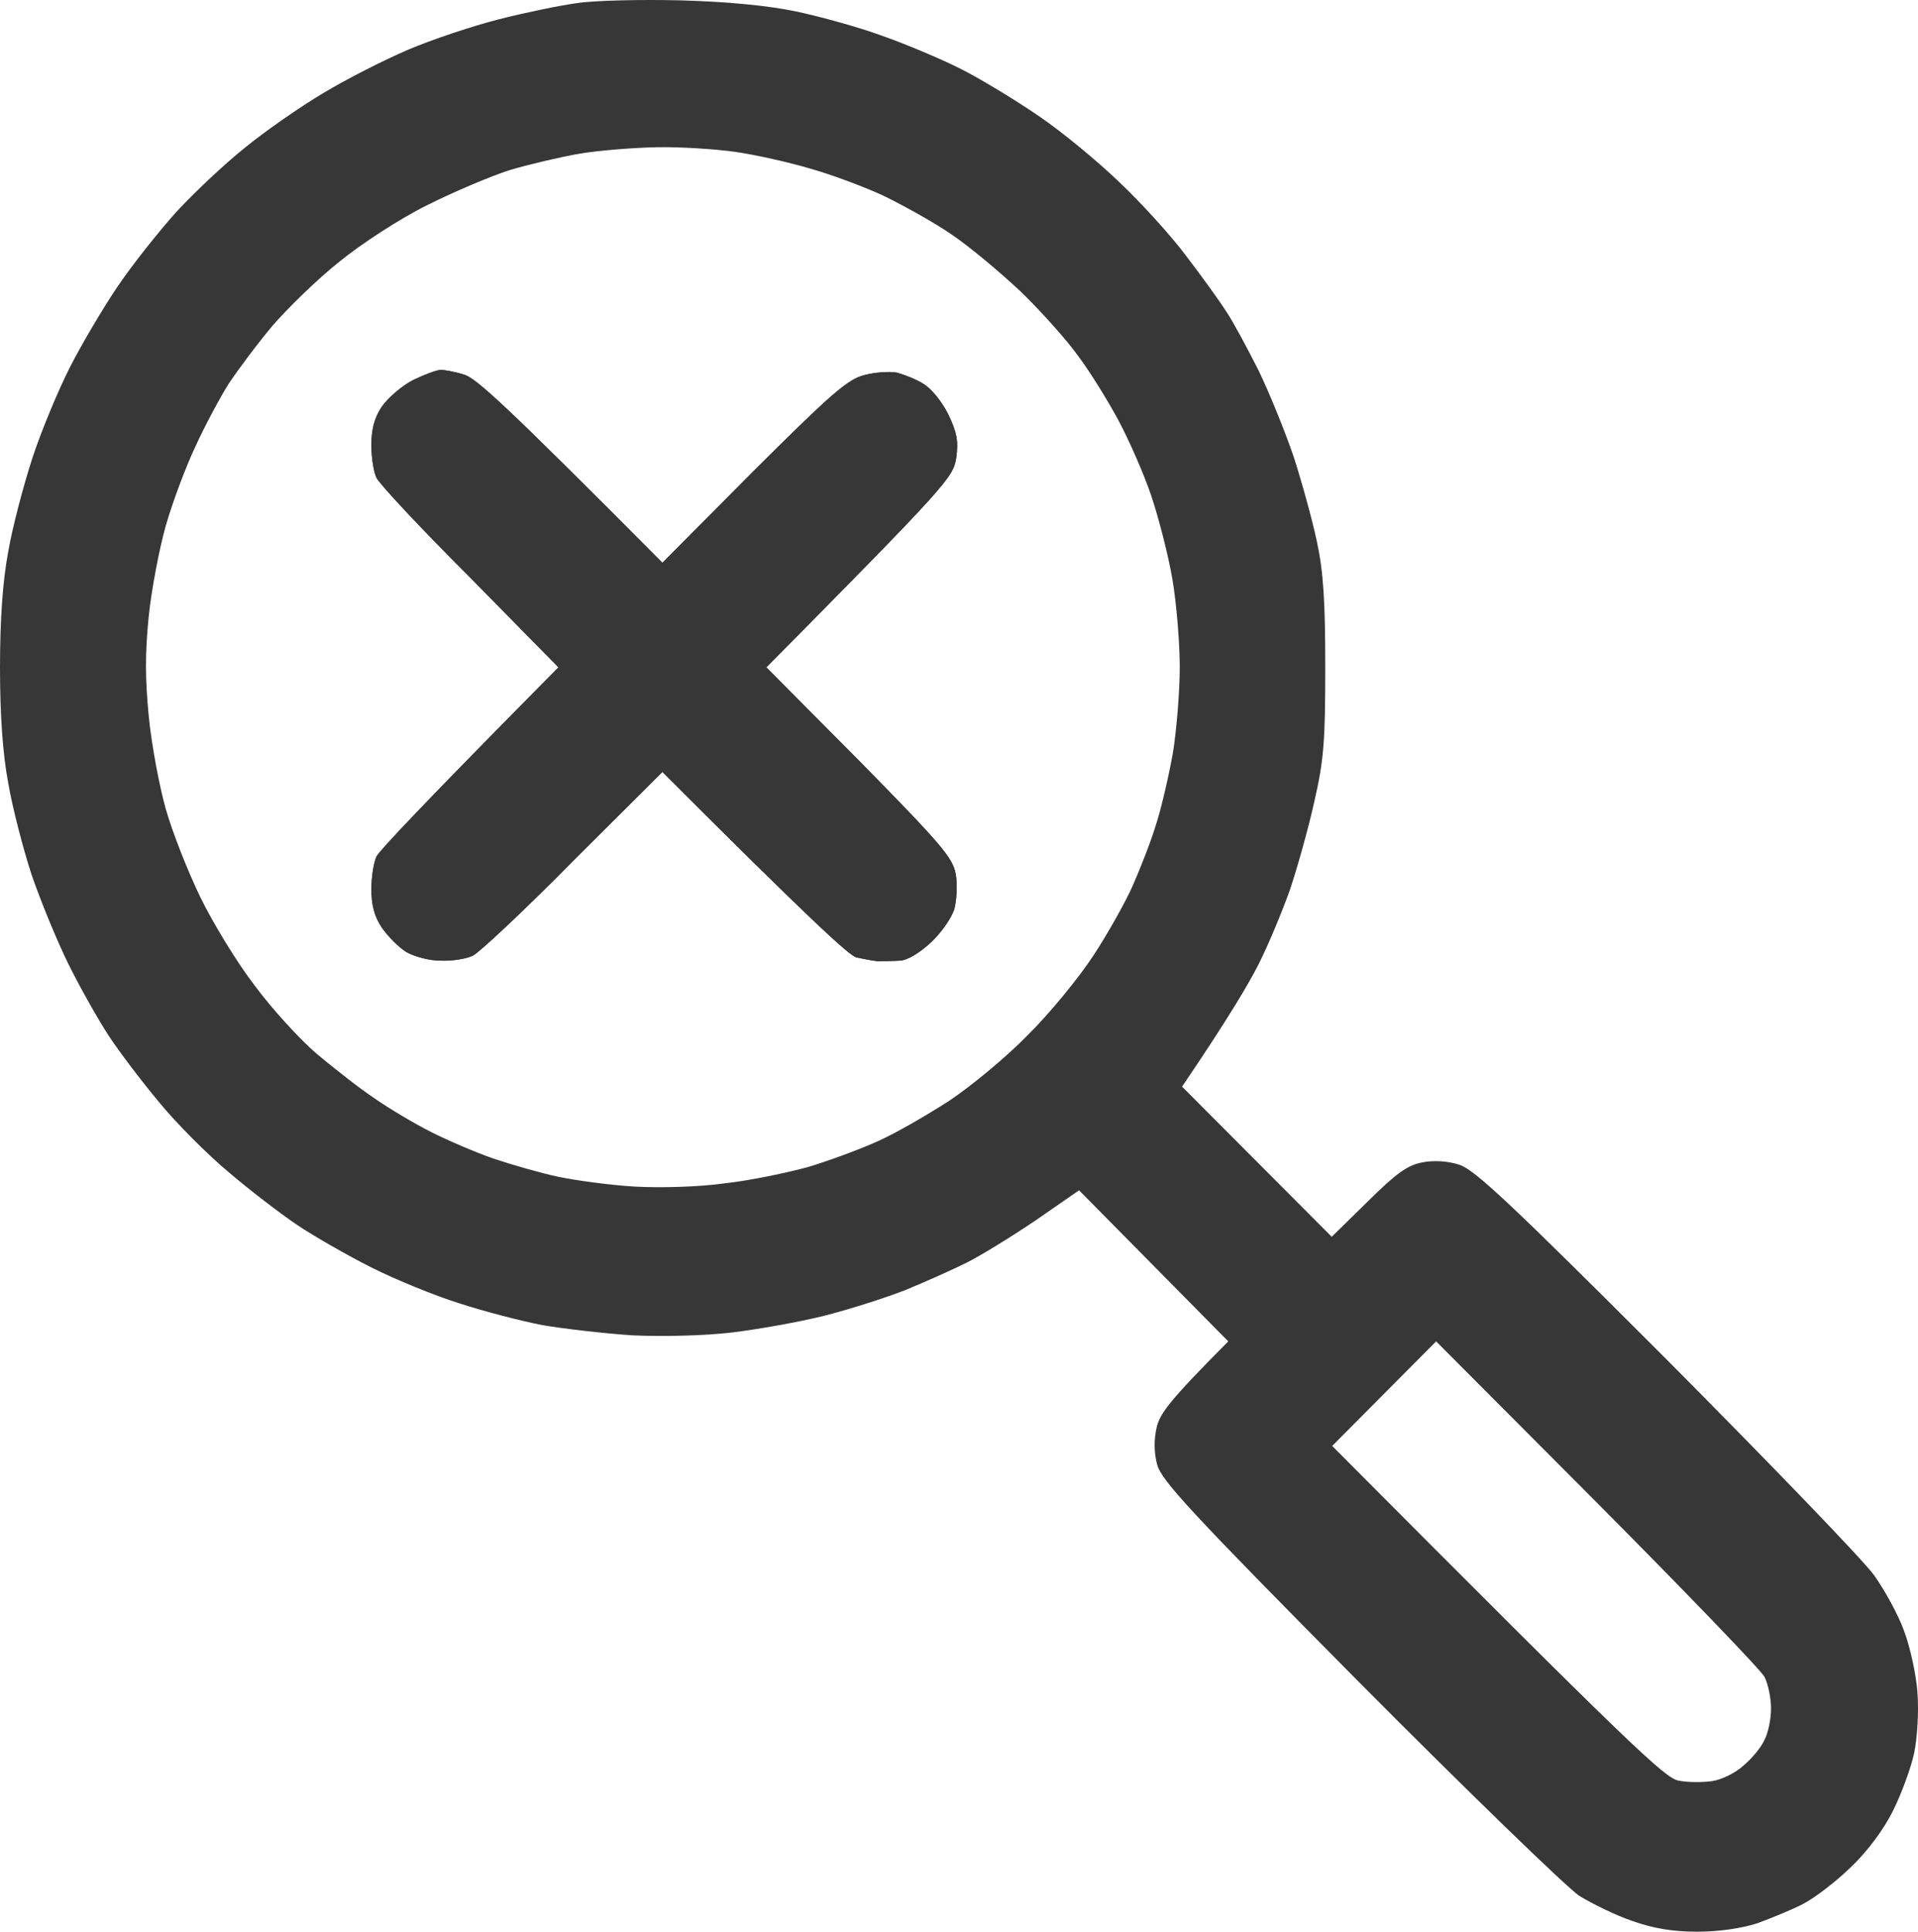 <svg width="142" height="143" viewBox="0 0 142 143" fill="none" xmlns="http://www.w3.org/2000/svg">
<path fill-rule="evenodd" clip-rule="evenodd" d="M58.959 0.852C56.805 0.404 53.898 0.129 50.409 0.026C47.502 -0.043 44.048 0.026 42.715 0.232C41.415 0.404 38.782 0.955 36.901 1.437C35.02 1.918 32.01 2.916 30.232 3.673C28.454 4.43 25.615 5.876 23.905 6.908C22.229 7.906 19.596 9.729 18.091 10.968C16.587 12.173 14.329 14.306 13.03 15.717C11.764 17.128 9.815 19.571 8.721 21.188C7.626 22.805 6.019 25.524 5.164 27.21C4.309 28.896 3.044 31.924 2.394 33.92C1.744 35.916 0.923 39.013 0.616 40.802C0.205 42.97 0 45.826 0 49.404C0 52.983 0.205 55.839 0.616 58.007C0.923 59.796 1.71 62.824 2.326 64.717C2.975 66.609 4.206 69.638 5.096 71.427C5.985 73.216 7.353 75.625 8.105 76.76C8.858 77.896 10.499 80.064 11.764 81.578C12.996 83.092 15.321 85.432 16.928 86.774C18.502 88.116 20.793 89.871 22.024 90.697C23.255 91.522 25.718 92.933 27.496 93.828C29.274 94.723 32.215 95.927 33.994 96.478C35.772 97.062 38.542 97.785 40.15 98.095C41.757 98.37 44.732 98.714 46.819 98.852C48.973 98.955 52.119 98.886 54.171 98.645C56.155 98.404 59.233 97.854 61.011 97.406C62.789 96.959 65.491 96.099 66.996 95.514C68.501 94.895 70.587 93.966 71.613 93.449C72.639 92.933 74.93 91.522 76.709 90.318L79.889 88.116L90.935 99.299C86.592 103.669 85.874 104.633 85.635 105.665C85.429 106.56 85.429 107.523 85.669 108.418C85.977 109.588 88.131 111.928 100.614 124.522C108.65 132.608 116.003 139.731 116.927 140.35C117.884 140.935 119.628 141.796 120.86 142.209C122.399 142.759 123.869 143 125.647 143C127.255 143 128.896 142.759 130.093 142.381C131.119 142.002 132.658 141.383 133.513 140.935C134.368 140.488 135.941 139.284 137.036 138.217C138.267 137.047 139.464 135.43 140.148 134.053C140.763 132.815 141.482 130.888 141.721 129.752C141.96 128.548 142.063 126.69 141.96 125.279C141.858 123.937 141.413 121.907 140.969 120.737C140.558 119.567 139.532 117.709 138.746 116.607C137.959 115.506 131.017 108.315 123.356 100.607C111.865 89.114 109.163 86.567 108.035 86.223C107.214 85.948 106.12 85.879 105.299 86.051C104.205 86.258 103.384 86.843 101.263 88.942L98.596 91.557L87.515 80.442C90.901 75.453 92.44 72.838 93.158 71.427C93.876 70.016 94.902 67.538 95.484 65.921C96.031 64.304 96.852 61.379 97.296 59.383C98.015 56.286 98.117 54.841 98.117 49.404C98.117 44.553 97.98 42.35 97.502 40.114C97.16 38.496 96.373 35.64 95.757 33.748C95.108 31.855 93.945 28.999 93.158 27.382C92.338 25.765 91.311 23.838 90.799 23.081C90.32 22.324 88.986 20.465 87.823 18.951C86.695 17.437 84.438 14.96 82.83 13.446C81.257 11.932 78.59 9.729 76.914 8.594C75.204 7.424 72.605 5.841 71.1 5.084C69.595 4.327 66.962 3.226 65.286 2.641C63.61 2.022 60.738 1.23 58.959 0.852ZM31.6 15.201C33.584 14.203 36.354 13.033 37.756 12.585C39.158 12.173 41.483 11.622 42.886 11.381C44.288 11.14 46.887 10.934 48.631 10.899C50.341 10.865 52.974 11.037 54.445 11.243C55.881 11.45 58.378 12.001 59.985 12.482C61.593 12.93 64.055 13.859 65.457 14.512C66.859 15.201 69.116 16.439 70.416 17.334C71.75 18.229 74.007 20.121 75.512 21.532C76.982 22.943 78.931 25.111 79.821 26.35C80.744 27.588 82.078 29.756 82.83 31.167C83.582 32.578 84.677 35.055 85.224 36.673C85.771 38.29 86.49 41.077 86.797 42.866C87.105 44.656 87.344 47.615 87.344 49.404C87.344 51.194 87.105 54.084 86.832 55.77C86.524 57.456 85.977 59.865 85.566 61.104C85.19 62.343 84.403 64.338 83.856 65.577C83.309 66.816 82.009 69.121 80.949 70.739C79.889 72.356 77.734 75.005 76.093 76.623C74.486 78.275 71.852 80.442 70.245 81.509C68.638 82.541 66.278 83.918 64.944 84.503C63.645 85.088 61.319 85.948 59.814 86.395C58.309 86.808 55.539 87.393 53.658 87.6C51.675 87.875 48.87 87.944 46.989 87.841C45.211 87.737 42.681 87.393 41.347 87.118C40.047 86.843 37.893 86.223 36.559 85.776C35.259 85.329 33.173 84.434 31.942 83.814C30.711 83.195 28.796 82.06 27.667 81.268C26.538 80.511 24.623 78.997 23.392 77.965C22.161 76.898 20.109 74.661 18.844 72.941C17.544 71.255 15.766 68.33 14.842 66.437C13.919 64.545 12.756 61.586 12.277 59.9C11.799 58.213 11.217 55.117 11.012 53.017C10.739 50.161 10.739 48.338 11.012 45.619C11.217 43.623 11.799 40.595 12.277 38.909C12.756 37.223 13.748 34.574 14.466 33.06C15.15 31.546 16.279 29.447 16.928 28.414C17.613 27.382 19.049 25.455 20.177 24.113C21.306 22.805 23.529 20.637 25.136 19.364C26.744 18.057 29.582 16.199 31.6 15.201ZM124.279 131.817C123.288 131.645 120.996 129.511 98.63 107.041L106.325 99.299L118.226 111.239C124.792 117.846 130.367 123.627 130.64 124.143C130.914 124.694 131.119 125.726 131.119 126.483C131.119 127.24 130.914 128.272 130.64 128.789C130.401 129.339 129.717 130.165 129.102 130.681C128.52 131.232 127.46 131.748 126.776 131.851C126.058 131.954 124.929 131.954 124.279 131.817Z" fill="#373737"/>
<path d="M32.626 27.382C32.9 27.382 33.686 27.52 34.336 27.726C35.225 27.967 37.311 29.859 49.041 41.662L55.779 34.883C61.558 29.137 62.755 28.07 64.021 27.76C64.807 27.554 65.867 27.485 66.415 27.588C66.928 27.726 67.817 28.07 68.364 28.414C68.945 28.758 69.732 29.722 70.211 30.685C70.861 32.062 70.963 32.647 70.792 33.92C70.553 35.365 70.074 35.916 56.736 49.404L63.645 56.355C69.698 62.515 70.553 63.513 70.758 64.717C70.895 65.474 70.826 66.644 70.655 67.298C70.45 67.951 69.663 69.087 68.911 69.775C68.056 70.567 67.133 71.117 66.586 71.117C66.038 71.152 65.32 71.152 64.944 71.152C64.568 71.117 63.884 70.98 63.405 70.876C62.892 70.773 59.746 67.848 49.041 57.147L42.441 63.719C38.85 67.367 35.499 70.498 35.02 70.739C34.541 70.98 33.481 71.152 32.626 71.117C31.771 71.117 30.642 70.808 30.061 70.463C29.514 70.119 28.693 69.293 28.248 68.64C27.701 67.814 27.496 66.954 27.496 65.818C27.496 64.923 27.667 63.857 27.872 63.409C28.077 62.996 31.19 59.659 41.347 49.404L34.815 42.763C31.19 39.15 28.077 35.812 27.872 35.365C27.667 34.952 27.496 33.885 27.496 32.956C27.496 31.821 27.701 30.96 28.248 30.135C28.693 29.481 29.719 28.586 30.574 28.139C31.429 27.726 32.352 27.382 32.626 27.382Z" fill="#373737"/>
<path d="M32.626 27.382C32.9 27.382 33.686 27.52 34.336 27.726C35.225 27.967 37.311 29.859 49.041 41.662L55.779 34.883C61.558 29.137 62.755 28.07 64.021 27.76C64.807 27.554 65.867 27.485 66.415 27.588C66.928 27.726 67.817 28.07 68.364 28.414C68.945 28.758 69.732 29.722 70.211 30.685C70.861 32.062 70.963 32.647 70.792 33.92C70.553 35.365 70.074 35.916 56.736 49.404L63.645 56.355C69.698 62.515 70.553 63.513 70.758 64.717C70.895 65.474 70.826 66.644 70.655 67.298C70.45 67.951 69.663 69.087 68.911 69.775C68.056 70.567 67.133 71.117 66.586 71.117C66.038 71.152 65.32 71.152 64.944 71.152C64.568 71.117 63.884 70.98 63.405 70.876C62.892 70.773 59.746 67.848 49.041 57.147L42.441 63.719C38.85 67.367 35.499 70.498 35.02 70.739C34.541 70.98 33.481 71.152 32.626 71.117C31.771 71.117 30.642 70.808 30.061 70.463C29.514 70.119 28.693 69.293 28.248 68.64C27.701 67.814 27.496 66.954 27.496 65.818C27.496 64.923 27.667 63.857 27.872 63.409C28.077 62.996 31.19 59.659 41.347 49.404L34.815 42.763C31.19 39.15 28.077 35.812 27.872 35.365C27.667 34.952 27.496 33.885 27.496 32.956C27.496 31.821 27.701 30.96 28.248 30.135C28.693 29.481 29.719 28.586 30.574 28.139C31.429 27.726 32.352 27.382 32.626 27.382Z" fill="#373737"/>
</svg>
